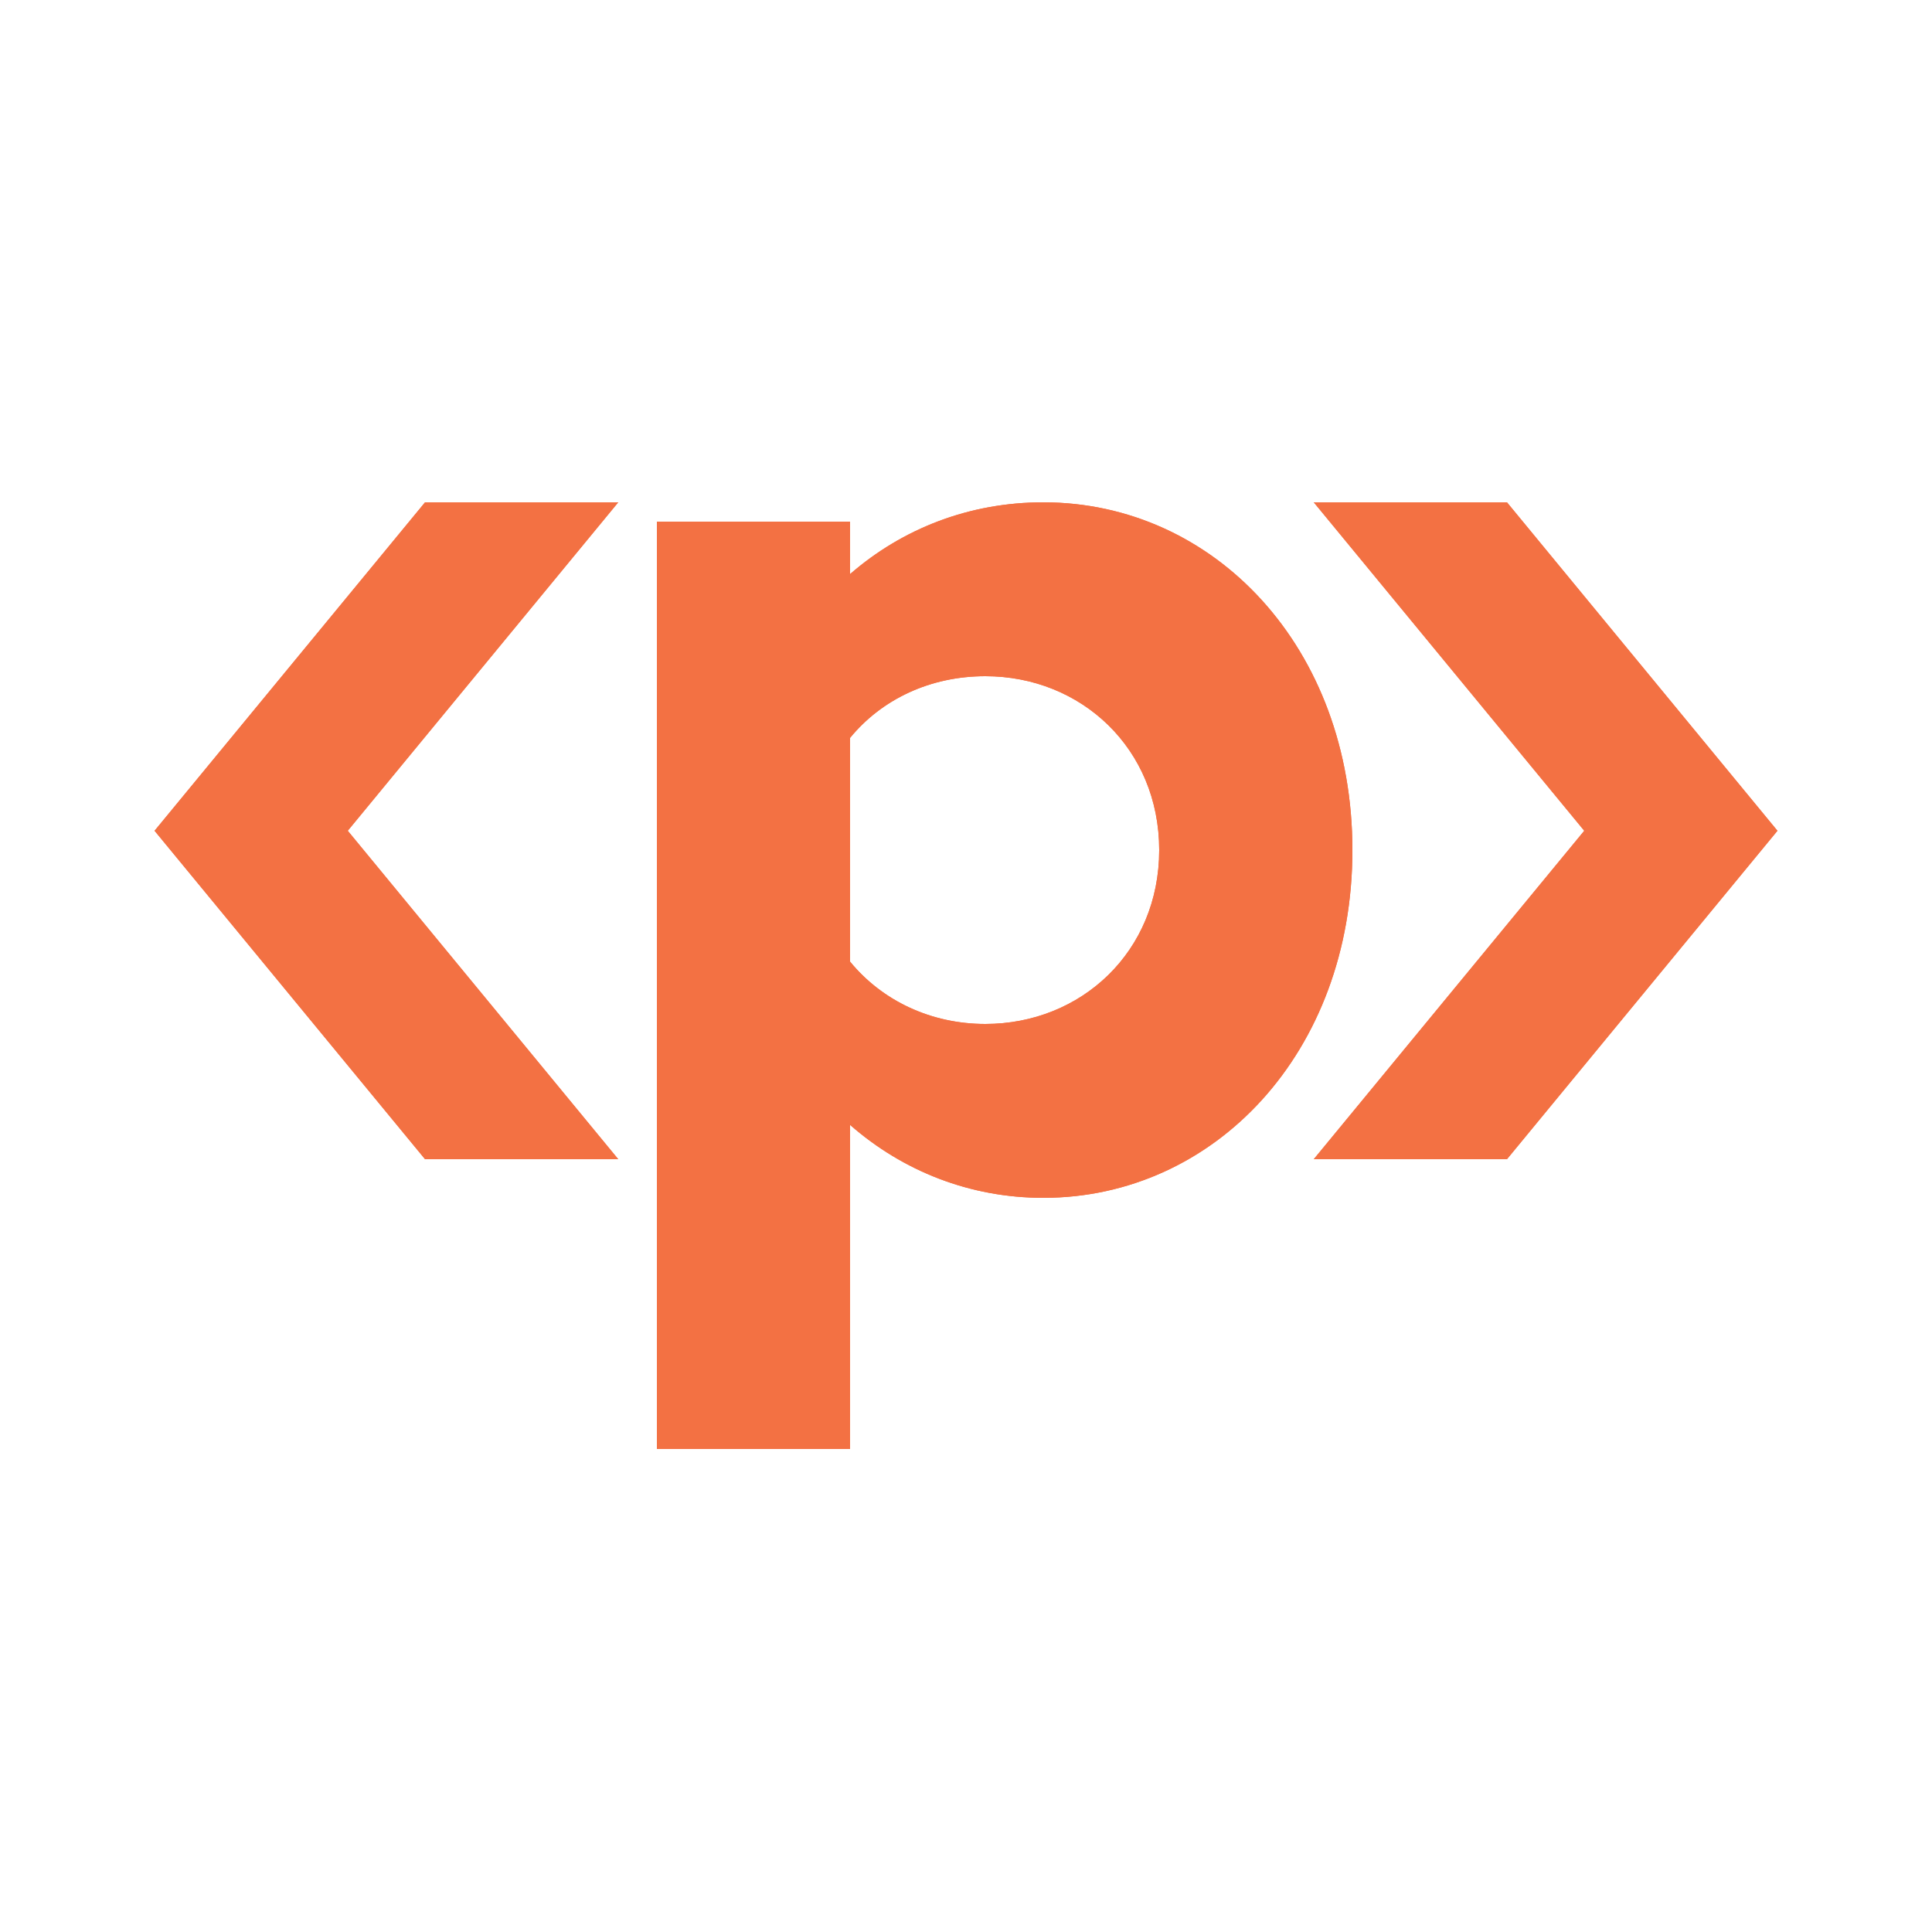 <svg width="50" height="50" viewBox="0 0 50 50" fill="none" xmlns="http://www.w3.org/2000/svg">
<path fill-rule="evenodd" clip-rule="evenodd" d="M35 22C35 27.247 31.418 31 27 31C25.108 31 23.37 30.312 22 29.113V37.5H17V13.5H22V14.857C23.359 13.677 25.089 13 27 13C31.418 13 35 16.753 35 22ZM22 24.887V19.096C22.817 18.1 24.069 17.5 25.5 17.5C27.985 17.5 30 19.377 30 22C30 24.623 27.985 26.5 25.5 26.5C24.086 26.5 22.825 25.894 22 24.887Z" fill="#F37143"/>
<path fill-rule="evenodd" clip-rule="evenodd" d="M35 22C35 27.247 31.418 31 27 31C25.108 31 23.37 30.312 22 29.113V37.5H17V13.5H22V14.857C23.359 13.677 25.089 13 27 13C31.418 13 35 16.753 35 22ZM22 24.887V19.096C22.817 18.1 24.069 17.5 25.5 17.5C27.985 17.5 30 19.377 30 22C30 24.623 27.985 26.5 25.5 26.5C24.086 26.5 22.825 25.894 22 24.887Z" fill="#F37143"/>
<path d="M34 13H39L46 21.5L39 30H34L41 21.5L34 13Z" fill="#F37143"/>
<path d="M34 13H39L46 21.5L39 30H34L41 21.5L34 13Z" fill="#F37143"/>
<path d="M16 13H11L4 21.5L11 30H16L9 21.5L16 13Z" fill="#F37143"/>
<path d="M16 13H11L4 21.5L11 30H16L9 21.5L16 13Z" fill="#F37143"/>
</svg>
